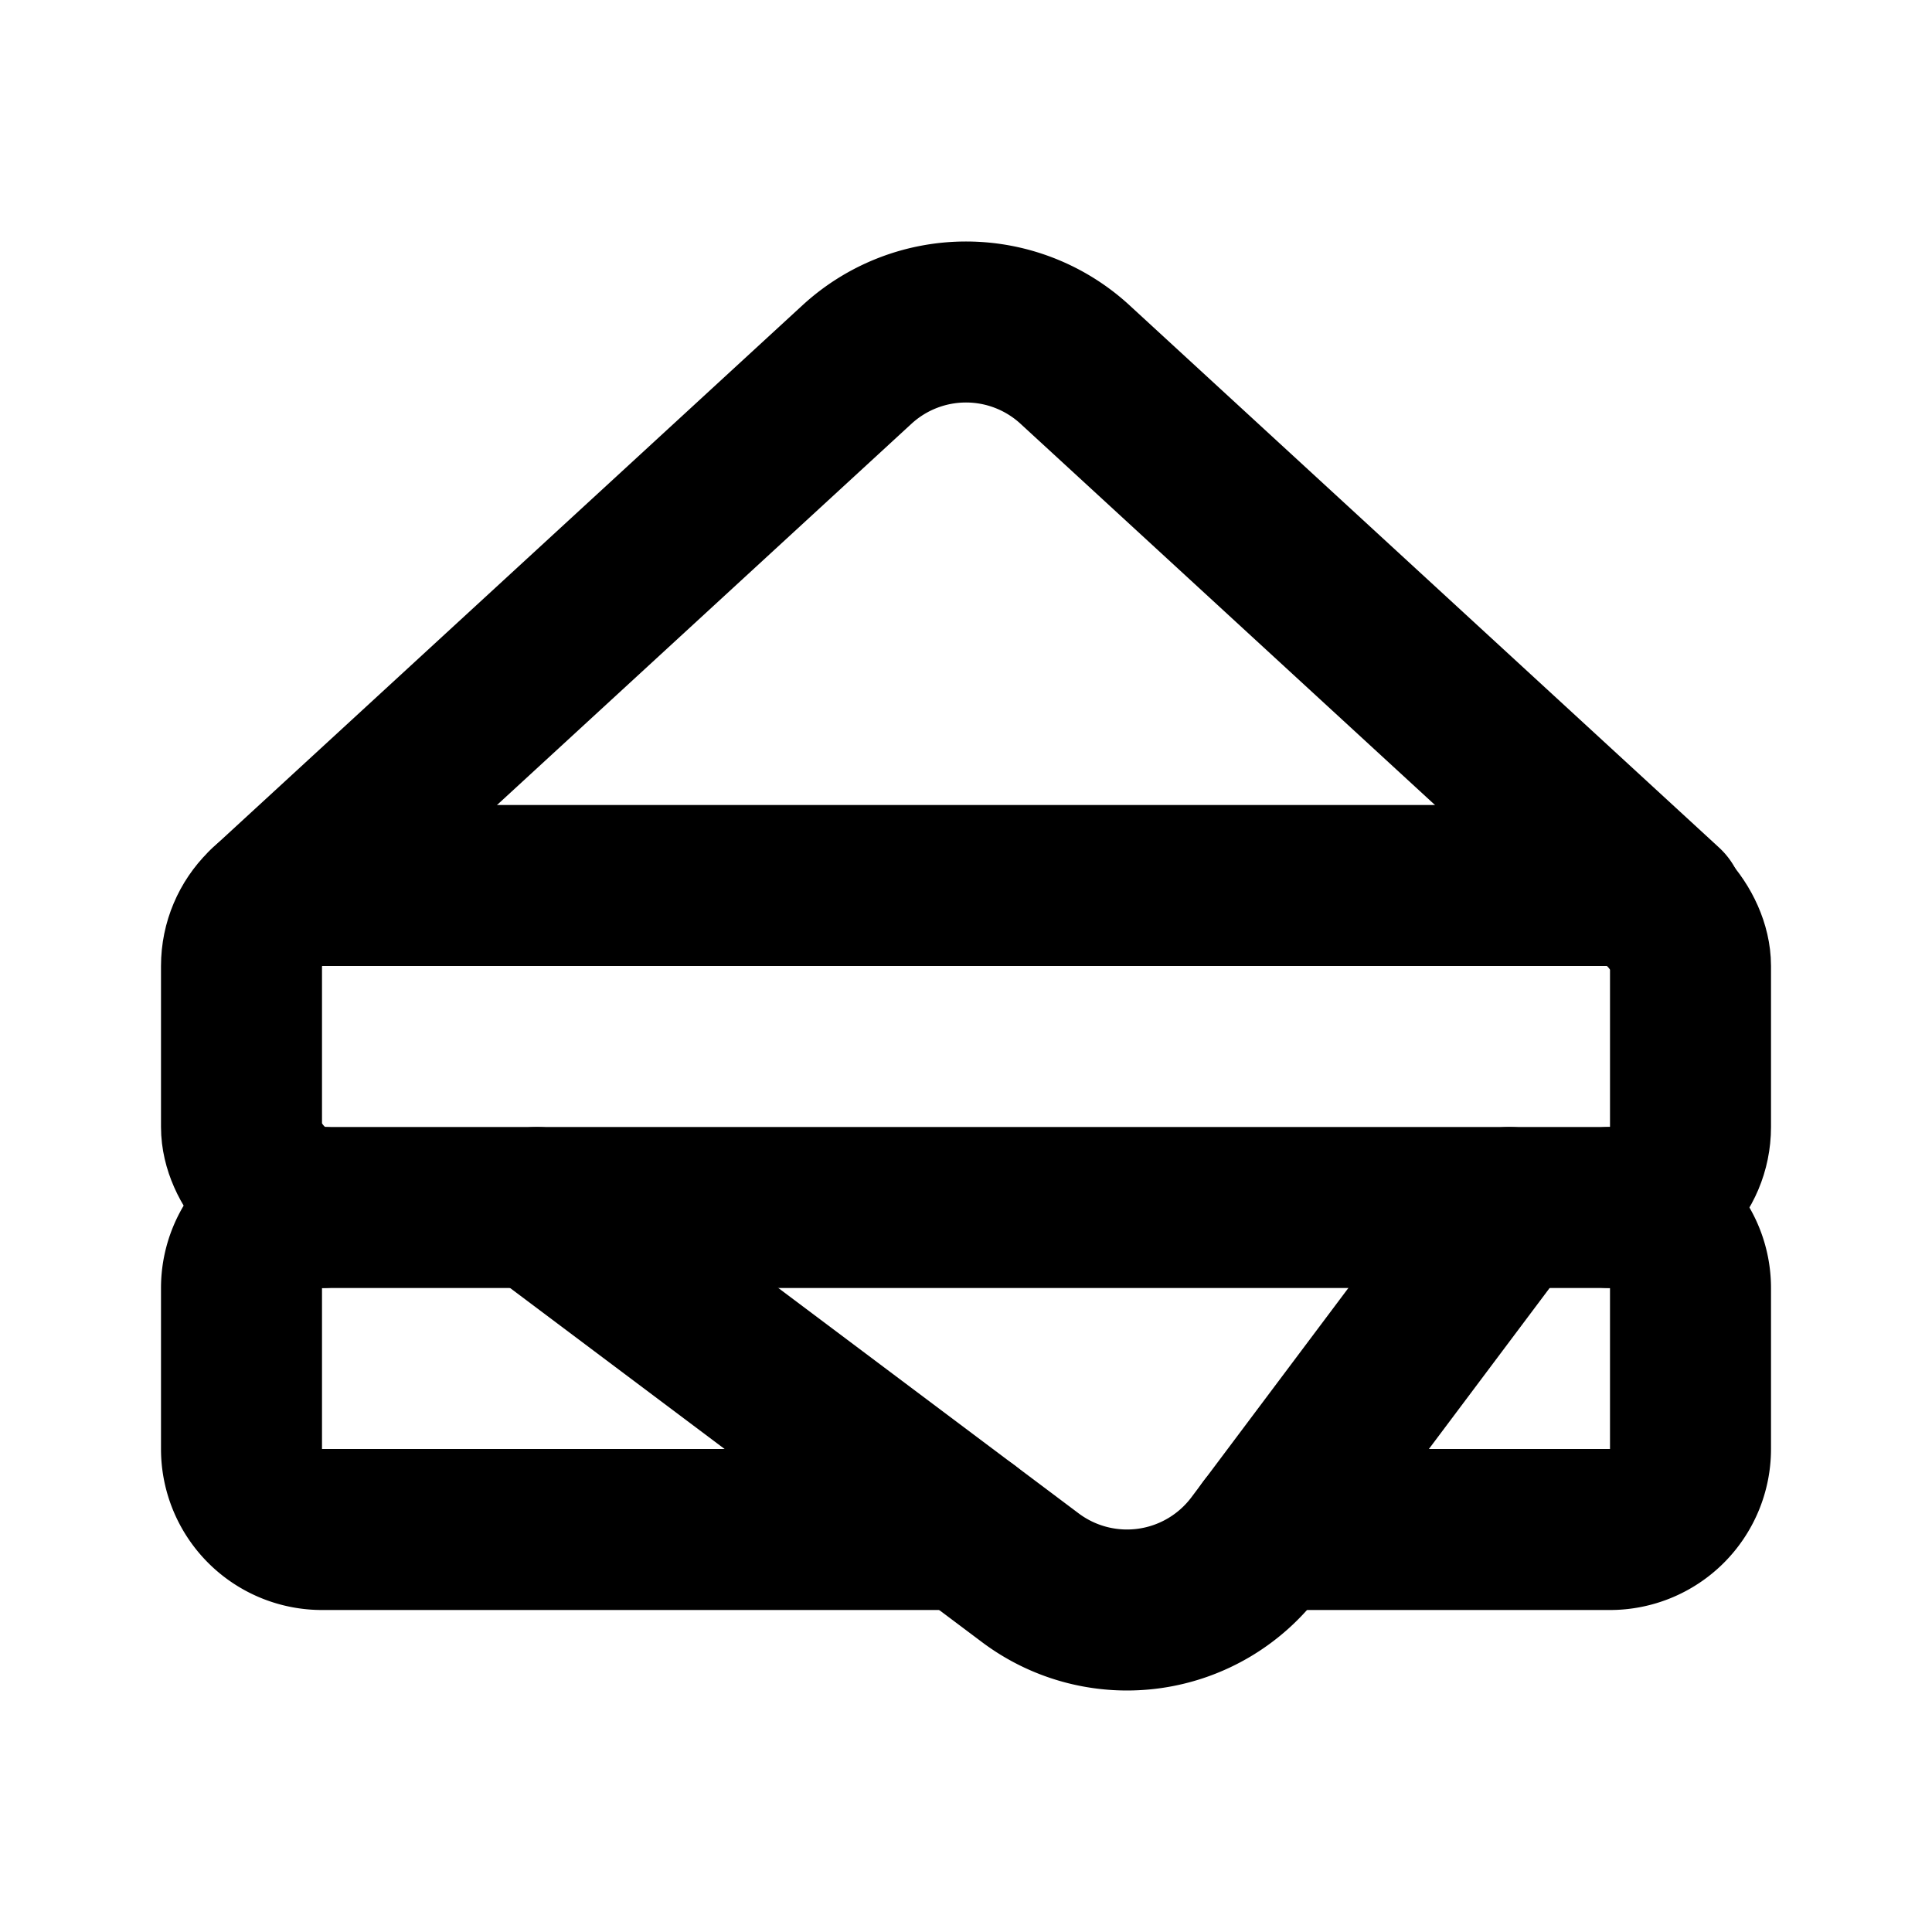 <svg
  xmlns="http://www.w3.org/2000/svg"
  width="24"
  height="24"
  viewBox="0 0 24 24"
  fill="none"
  stroke="currentColor"
  stroke-width="2"
  stroke-linecap="round"
  stroke-linejoin="round"
>
  <path d="M20 15a1 1 0 0 1 1 1v2a1 1 0 0 1-1 1h-4.25" />
  <path d="m3.323 11.264 7.323-6.736a2 2 0 0 1 2.708 0l7.323 6.736" />
  <path d="M4 15a1 1 0 0 0-1 1v2a1 1 0 0 0 1 1h8" />
  <path d="m6.67 15 6.13 4.6a2 2 0 0 0 2.8-.4l3.15-4.2" />
  <rect width="18" height="4" x="3" y="11" rx="1" />
</svg>
